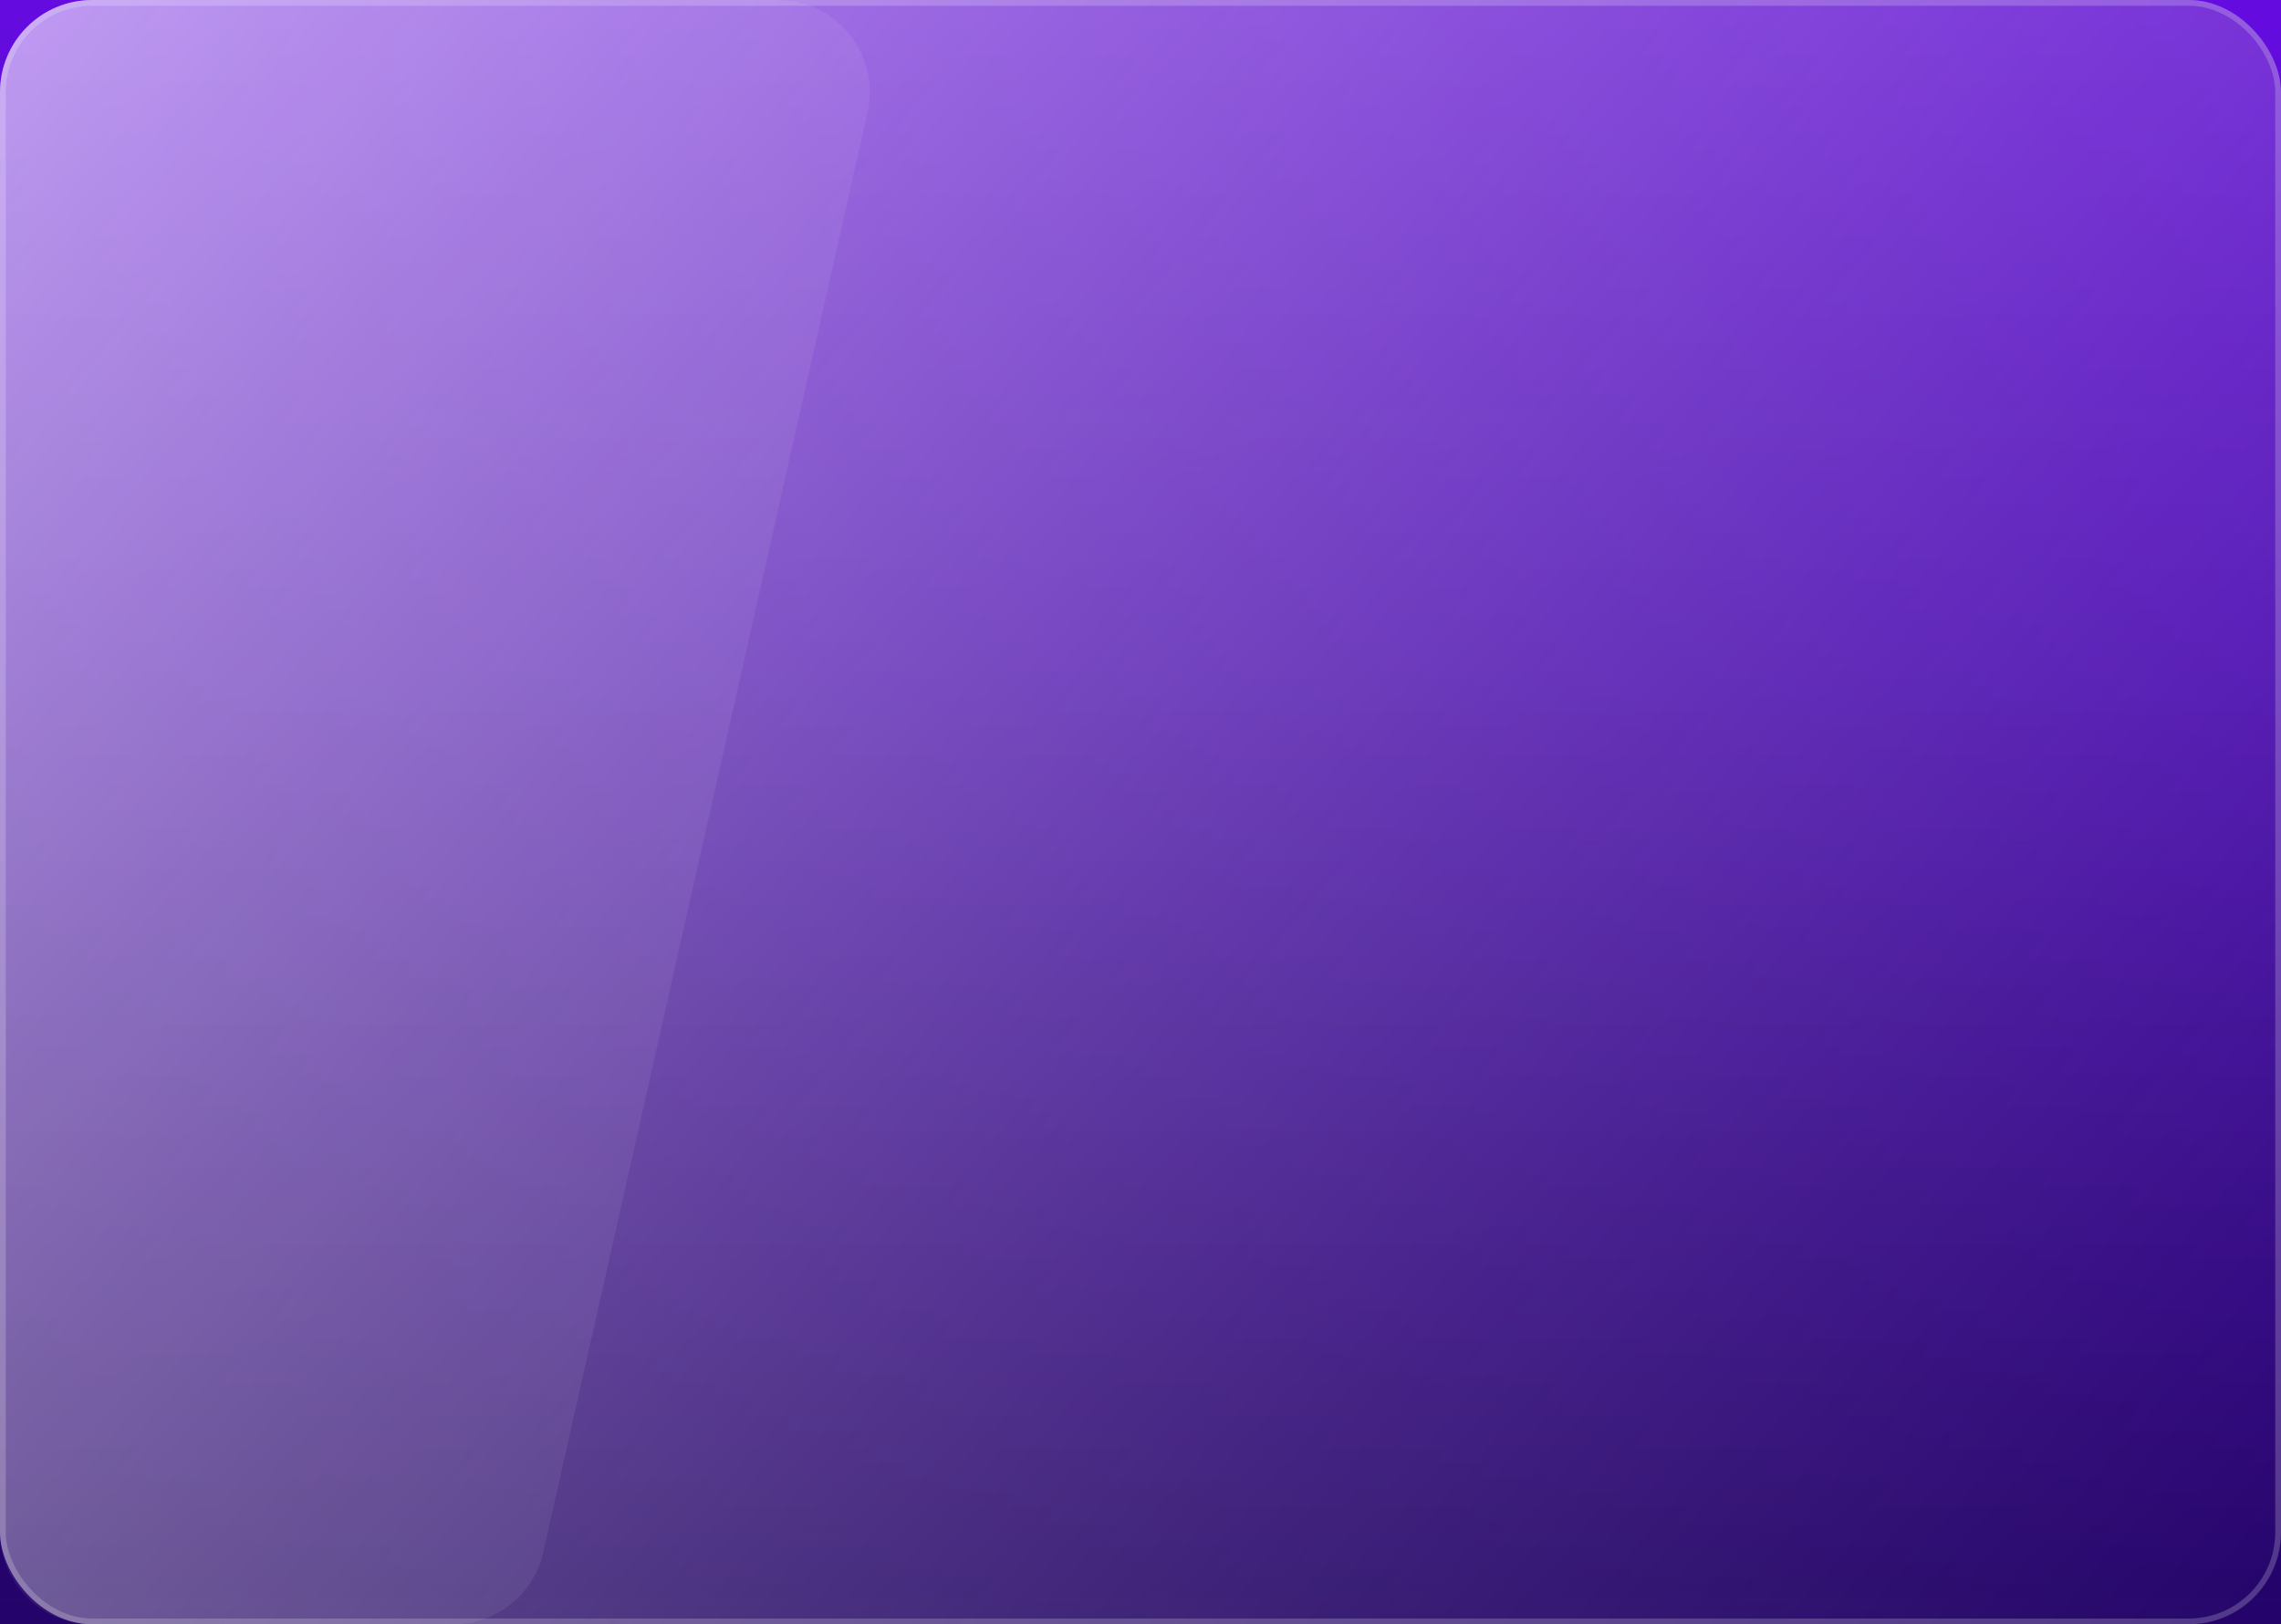 <svg width="396" height="282" viewBox="0 0 396 282" fill="none" xmlns="http://www.w3.org/2000/svg">
<rect width="396" height="282" fill="#1E1E1E"/>
<g clip-path="url(#clip0_0_1)">
<rect width="1440" height="1264" transform="translate(-522 -491)" fill="#010313"/>
<rect x="-113" y="-495" width="622" height="1264" fill="url(#paint0_linear_0_1)"/>
<rect x="918" y="773" width="1440" height="660" transform="rotate(-180 918 773)" fill="url(#paint1_linear_0_1)"/>
<rect width="396" height="282" rx="16" fill="url(#paint2_linear_0_1)"/>
<rect x="0.5" y="0.5" width="395" height="281" rx="15.5" stroke="white" stroke-opacity="0.2"/>
<path d="M0 16C0 7.163 7.163 0 16 0H134.997C145.251 0 152.858 9.511 150.606 19.515L94.311 269.515C92.668 276.814 86.184 282 78.702 282H16C7.163 282 0 274.837 0 266V16Z" fill="white" fill-opacity="0.07"/>
</g>
<defs>
<linearGradient id="paint0_linear_0_1" x1="198.001" y1="-595" x2="198.001" y2="769" gradientUnits="userSpaceOnUse">
<stop offset="0" stop-color="#E855DE"/>
<stop offset="0.413" stop-color="#6C0EEB"/>
<stop offset="0.712" stop-color="#5400EE" stop-opacity="0.34"/>
</linearGradient>
<linearGradient id="paint1_linear_0_1" x1="1638" y1="599.5" x2="1638" y2="1433" gradientUnits="userSpaceOnUse">
<stop stop-color="#010313"/>
<stop offset="1" stop-color="#010313" stop-opacity="0"/>
</linearGradient>
<linearGradient id="paint2_linear_0_1" x1="0" y1="0" x2="376.588" y2="321.209" gradientUnits="userSpaceOnUse">
<stop stop-color="white" stop-opacity="0.56"/>
<stop offset="1" stop-color="#989797" stop-opacity="0"/>
</linearGradient>
<clipPath id="clip0_0_1">
<rect width="1440" height="1264" fill="white" transform="translate(-522 -491)"/>
</clipPath>
</defs>
</svg>
